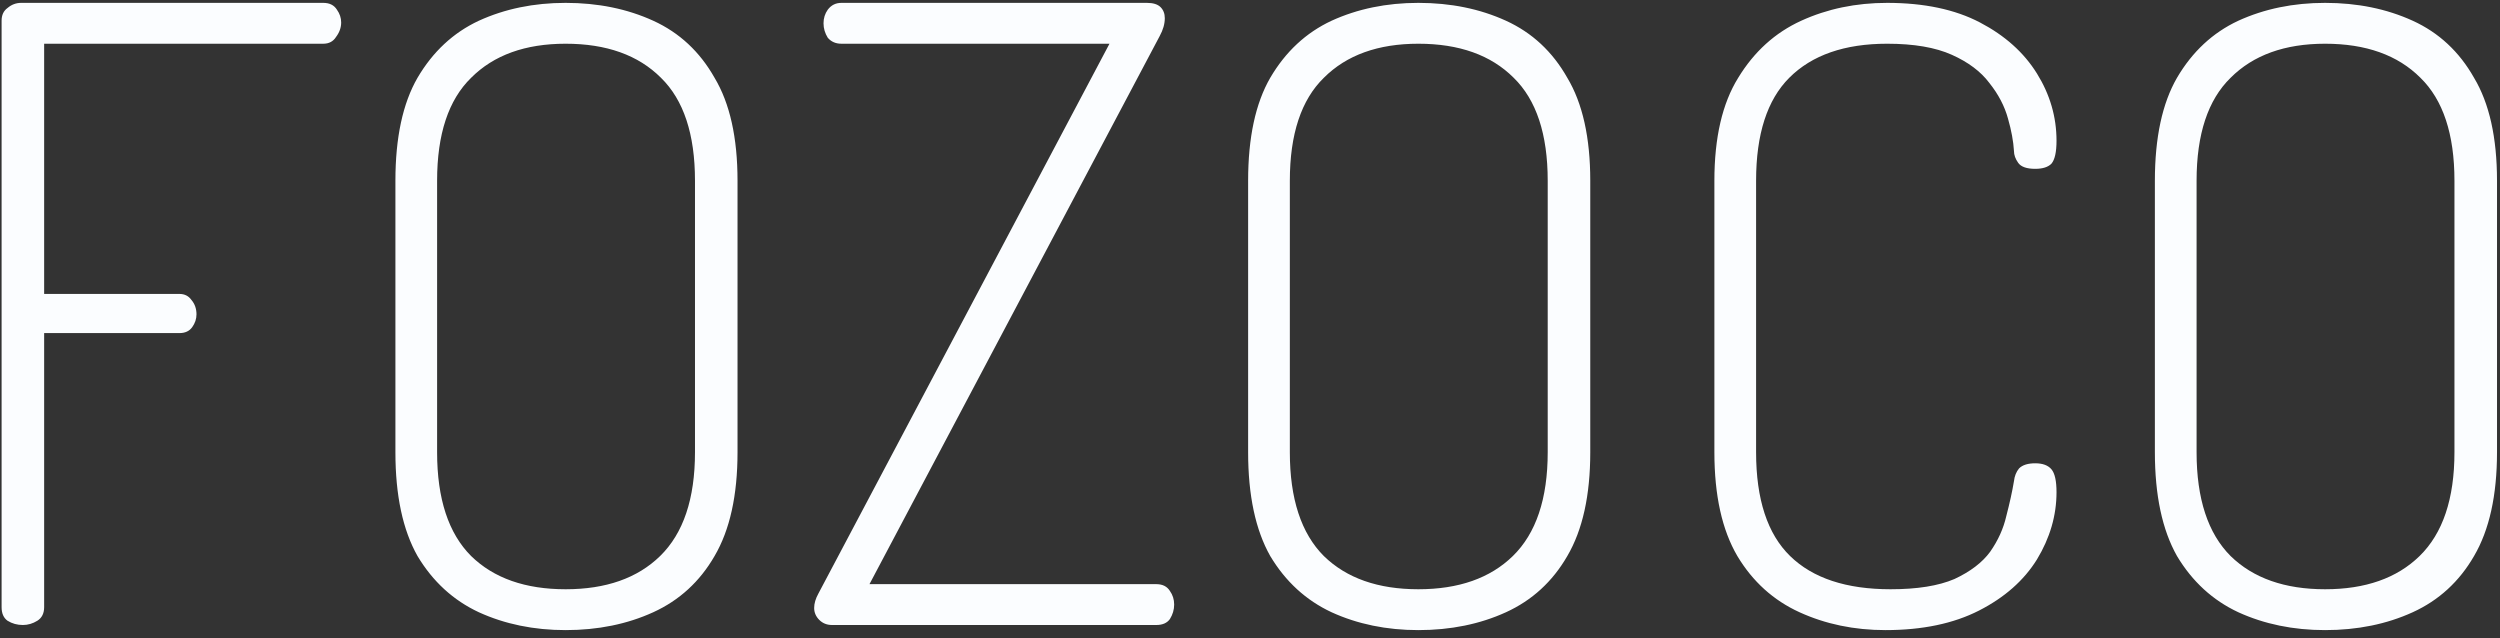 <svg width="188" height="48" viewBox="0 0 188 48" fill="none" xmlns="http://www.w3.org/2000/svg">
<rect x="0" y="0" width="188" height="48" fill="#333333" stroke="none"/>
<path d="M1.72 47C1.293 47 0.909 46.893 0.568 46.68C0.269 46.467 0.12 46.125 0.12 45.656V1.56C0.12 1.133 0.269 0.813 0.568 0.6C0.867 0.344 1.208 0.216 1.592 0.216H24.312C24.781 0.216 25.123 0.387 25.336 0.728C25.549 1.027 25.656 1.347 25.656 1.688C25.656 2.072 25.528 2.435 25.272 2.776C25.059 3.117 24.739 3.288 24.312 3.288H3.32V22.104H13.496C13.88 22.104 14.179 22.253 14.392 22.552C14.648 22.851 14.776 23.213 14.776 23.64C14.776 23.981 14.669 24.301 14.456 24.6C14.243 24.899 13.923 25.048 13.496 25.048H3.32V45.656C3.32 46.125 3.149 46.467 2.808 46.68C2.467 46.893 2.104 47 1.72 47ZM42.535 47.384C40.145 47.384 37.969 46.936 36.007 46.04C34.087 45.144 32.55 43.736 31.398 41.816C30.289 39.853 29.735 37.251 29.735 34.008V13.592C29.735 10.349 30.289 7.768 31.398 5.848C32.55 3.885 34.087 2.456 36.007 1.56C37.969 0.664 40.145 0.216 42.535 0.216C44.967 0.216 47.164 0.664 49.127 1.56C51.089 2.456 52.625 3.885 53.734 5.848C54.886 7.768 55.462 10.349 55.462 13.592V34.008C55.462 37.251 54.886 39.853 53.734 41.816C52.625 43.736 51.089 45.144 49.127 46.04C47.164 46.936 44.967 47.384 42.535 47.384ZM42.535 44.312C45.564 44.312 47.932 43.48 49.639 41.816C51.388 40.109 52.263 37.507 52.263 34.008V13.592C52.263 10.093 51.409 7.512 49.703 5.848C47.996 4.141 45.606 3.288 42.535 3.288C39.505 3.288 37.137 4.141 35.431 5.848C33.724 7.512 32.87 10.093 32.87 13.592V34.008C32.87 37.507 33.724 40.109 35.431 41.816C37.137 43.48 39.505 44.312 42.535 44.312ZM62.569 47C62.185 47 61.865 46.872 61.609 46.616C61.353 46.36 61.225 46.061 61.225 45.72C61.225 45.379 61.332 45.016 61.545 44.632L83.433 3.288H63.273C62.846 3.288 62.505 3.139 62.249 2.84C62.036 2.499 61.929 2.136 61.929 1.752C61.929 1.368 62.036 1.027 62.249 0.728C62.505 0.387 62.846 0.216 63.273 0.216H86.249C86.718 0.216 87.06 0.323 87.273 0.536C87.486 0.749 87.593 1.027 87.593 1.368C87.593 1.795 87.465 2.243 87.209 2.712L65.385 43.928H86.953C87.422 43.928 87.764 44.099 87.977 44.44C88.19 44.739 88.297 45.08 88.297 45.464C88.297 45.848 88.19 46.211 87.977 46.552C87.764 46.851 87.422 47 86.953 47H62.569ZM106.66 47.384C104.27 47.384 102.094 46.936 100.132 46.04C98.212 45.144 96.675 43.736 95.523 41.816C94.414 39.853 93.859 37.251 93.859 34.008V13.592C93.859 10.349 94.414 7.768 95.523 5.848C96.675 3.885 98.212 2.456 100.132 1.56C102.094 0.664 104.27 0.216 106.66 0.216C109.092 0.216 111.289 0.664 113.252 1.56C115.214 2.456 116.75 3.885 117.86 5.848C119.012 7.768 119.588 10.349 119.588 13.592V34.008C119.588 37.251 119.012 39.853 117.86 41.816C116.75 43.736 115.214 45.144 113.252 46.04C111.289 46.936 109.092 47.384 106.66 47.384ZM106.66 44.312C109.689 44.312 112.057 43.48 113.764 41.816C115.513 40.109 116.388 37.507 116.388 34.008V13.592C116.388 10.093 115.534 7.512 113.828 5.848C112.121 4.141 109.732 3.288 106.66 3.288C103.63 3.288 101.262 4.141 99.555 5.848C97.849 7.512 96.996 10.093 96.996 13.592V34.008C96.996 37.507 97.849 40.109 99.555 41.816C101.262 43.48 103.63 44.312 106.66 44.312ZM141.786 47.384C139.439 47.384 137.285 46.936 135.322 46.04C133.359 45.144 131.802 43.736 130.65 41.816C129.498 39.853 128.922 37.251 128.922 34.008V13.592C128.922 10.349 129.519 7.768 130.714 5.848C131.909 3.885 133.487 2.456 135.45 1.56C137.413 0.664 139.567 0.216 141.914 0.216C144.687 0.216 147.013 0.707 148.89 1.688C150.767 2.669 152.197 3.949 153.178 5.528C154.159 7.107 154.65 8.792 154.65 10.584C154.65 11.437 154.522 12.013 154.266 12.312C154.01 12.568 153.605 12.696 153.05 12.696C152.41 12.696 151.983 12.547 151.77 12.248C151.557 11.949 151.45 11.651 151.45 11.352C151.407 10.627 151.258 9.816 151.002 8.92C150.746 7.981 150.277 7.085 149.594 6.232C148.954 5.379 148.015 4.675 146.778 4.12C145.541 3.565 143.919 3.288 141.914 3.288C138.714 3.288 136.261 4.141 134.554 5.848C132.89 7.512 132.058 10.093 132.058 13.592V34.008C132.058 37.549 132.911 40.152 134.618 41.816C136.325 43.48 138.842 44.312 142.17 44.312C144.175 44.312 145.775 44.056 146.97 43.544C148.165 42.989 149.061 42.307 149.658 41.496C150.255 40.643 150.661 39.747 150.874 38.808C151.13 37.827 151.322 36.952 151.45 36.184C151.493 35.8 151.621 35.48 151.834 35.224C152.09 34.968 152.495 34.84 153.05 34.84C153.605 34.84 154.01 34.989 154.266 35.288C154.522 35.587 154.65 36.163 154.65 37.016C154.65 38.765 154.159 40.451 153.178 42.072C152.197 43.651 150.746 44.931 148.826 45.912C146.906 46.893 144.559 47.384 141.786 47.384ZM174.847 47.384C172.458 47.384 170.282 46.936 168.319 46.04C166.399 45.144 164.863 43.736 163.711 41.816C162.602 39.853 162.047 37.251 162.047 34.008V13.592C162.047 10.349 162.602 7.768 163.711 5.848C164.863 3.885 166.399 2.456 168.319 1.56C170.282 0.664 172.458 0.216 174.847 0.216C177.279 0.216 179.476 0.664 181.439 1.56C183.402 2.456 184.938 3.885 186.047 5.848C187.199 7.768 187.775 10.349 187.775 13.592V34.008C187.775 37.251 187.199 39.853 186.047 41.816C184.938 43.736 183.402 45.144 181.439 46.04C179.476 46.936 177.279 47.384 174.847 47.384ZM174.847 44.312C177.876 44.312 180.244 43.48 181.951 41.816C183.7 40.109 184.575 37.507 184.575 34.008V13.592C184.575 10.093 183.722 7.512 182.015 5.848C180.308 4.141 177.919 3.288 174.847 3.288C171.818 3.288 169.45 4.141 167.743 5.848C166.036 7.512 165.183 10.093 165.183 13.592V34.008C165.183 37.507 166.036 40.109 167.743 41.816C169.45 43.48 171.818 44.312 174.847 44.312Z" fill="#FBFDFF"/>
</svg>
